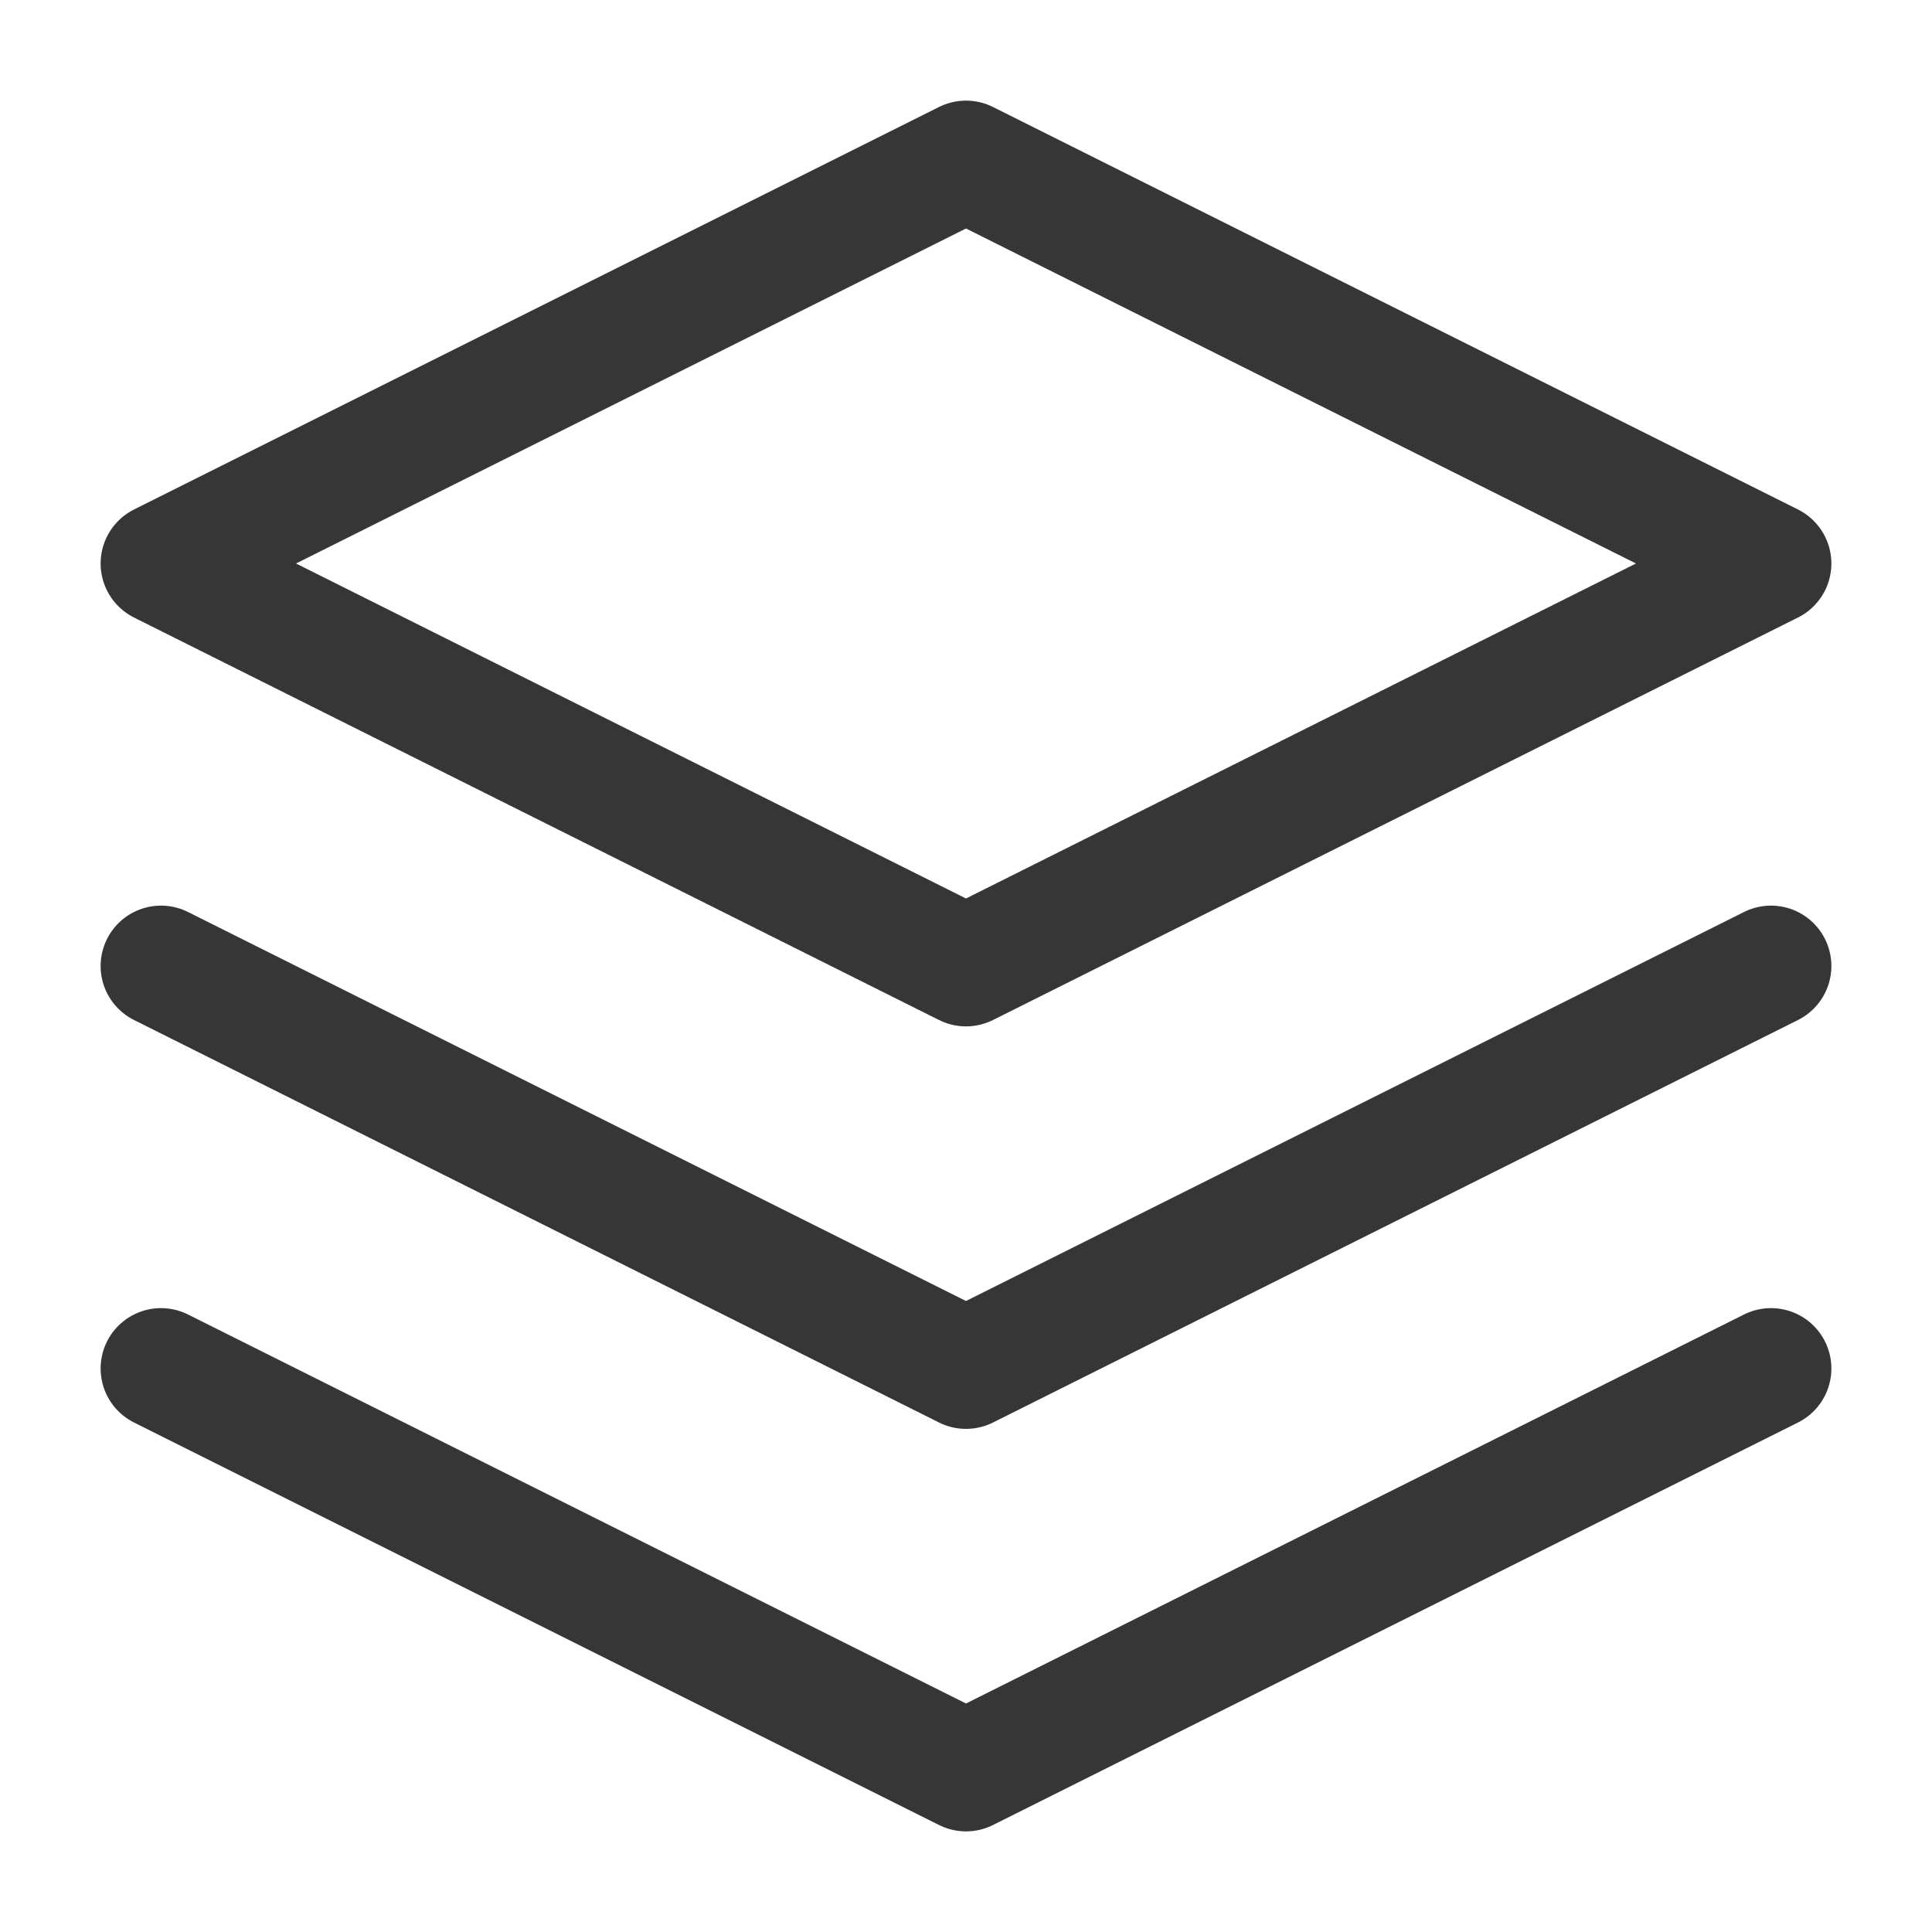 <svg width="24" height="24" viewBox="0 0 24 24" fill="none" xmlns="http://www.w3.org/2000/svg">
<path d="M2 17L12 22L22 17" stroke="#363636" stroke-width="1.5" stroke-linecap="round" stroke-linejoin="round"/>
<path d="M2 12L12 17L22 12" stroke="#363636" stroke-width="1.5" stroke-linecap="round" stroke-linejoin="round"/>
<path d="M12 2L2 7L12 12L22 7L12 2Z" stroke="#363636" stroke-width="1.5" stroke-linecap="round" stroke-linejoin="round"/>
</svg>
